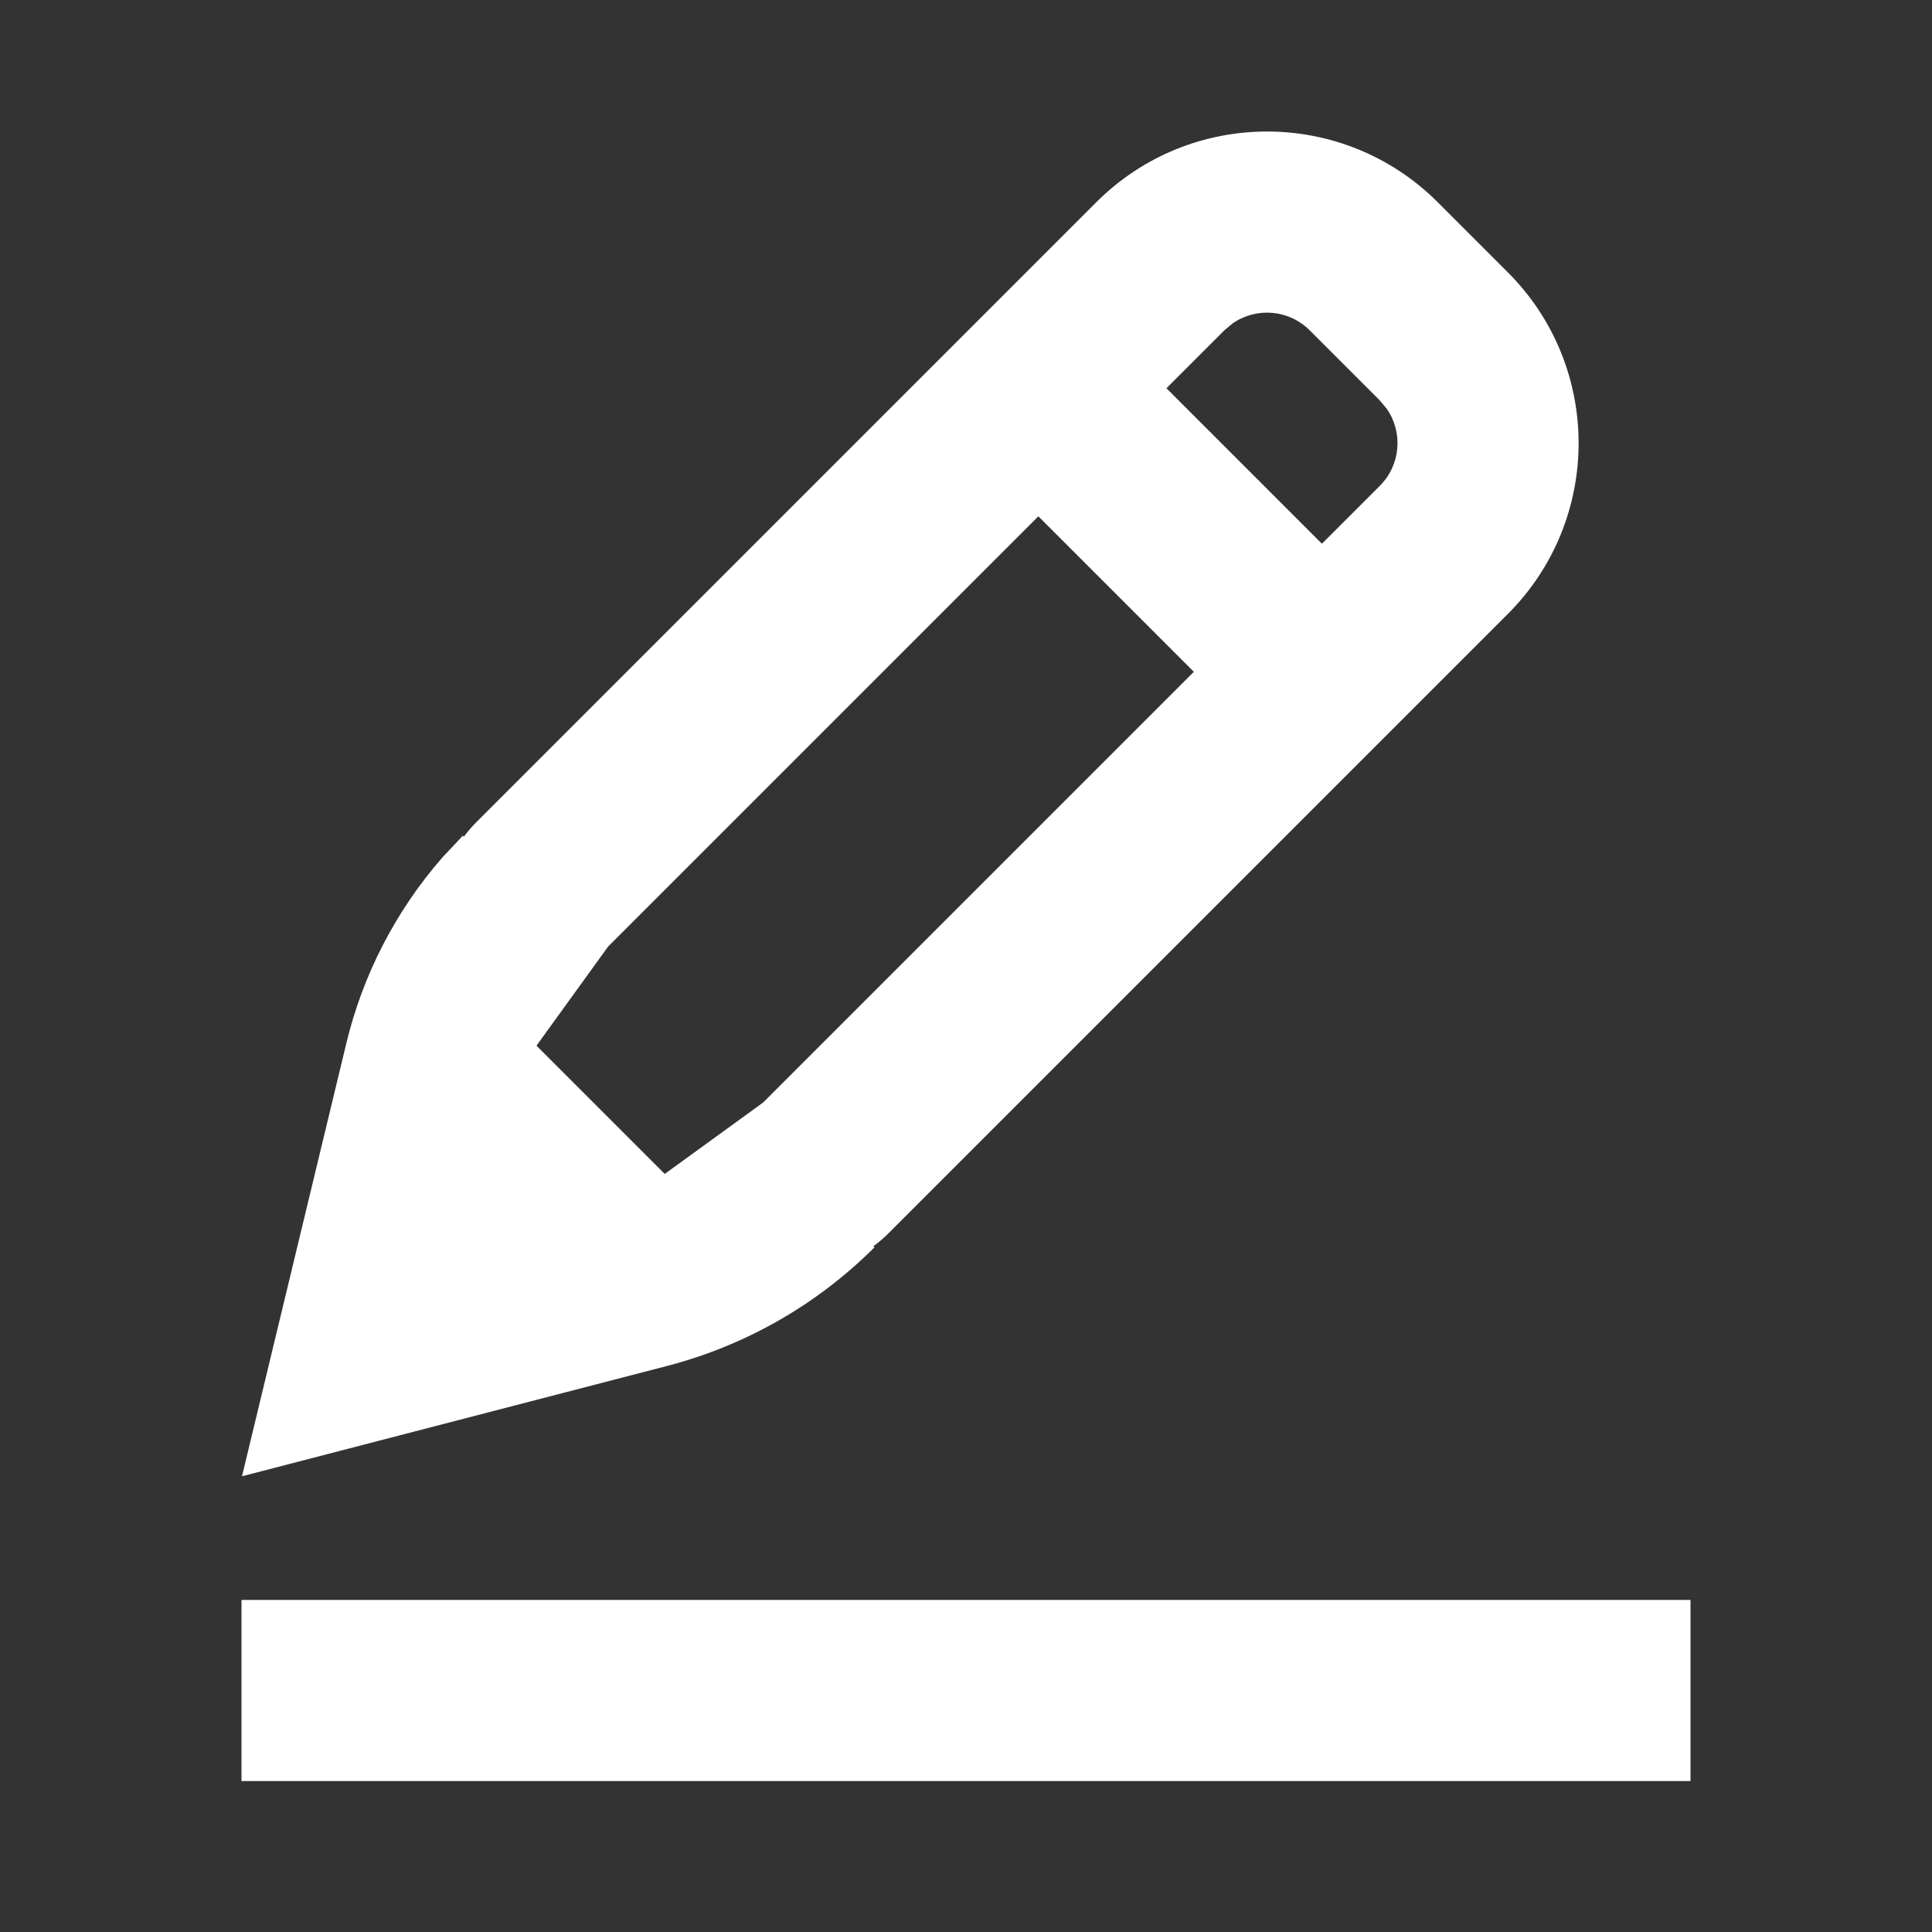 <svg xmlns="http://www.w3.org/2000/svg" width="16" height="16" viewBox="0 0 16 16">
  <rect x="0" y="0" width="16" height="16" fill="#333333" stroke="none"/>
  <g fill="none" fill-rule="evenodd">
    <g transform="rotate(135 6.555 5.111)">
      <path fill="#fff" fill-rule="nonzero" d="M9.6,0.935 C9.654,0.935 9.708,0.94 9.76,0.948 L9.759,0.935 C10.431,0.935 11.09,1.115 11.669,1.455 L14.804,3.298 L11.66,5.221 C11.159,5.528 10.593,5.708 10.01,5.748 L9.759,5.756 L9.76,5.744 C9.708,5.752 9.654,5.756 9.6,5.756 L2.341,5.756 C1.236,5.756 0.341,4.861 0.341,3.756 L0.341,2.935 C0.341,1.831 1.236,0.935 2.341,0.935 L9.6,0.935 Z M9.564,2.435 L2.341,2.435 C2.095,2.435 1.891,2.612 1.849,2.845 L1.841,2.935 L1.841,3.756 C1.841,4.002 2.018,4.206 2.251,4.248 L2.341,4.256 L9.558,4.256 L10.558,4.095 L10.558,2.593 L9.564,2.435 Z"/>
      <line x1="3.769" x2="3.769" y1="1.417" y2="5.274" stroke="#fff" stroke-width="1.5"/>
    </g>
    <line x2="12" y1="1" y2="1" stroke="#fff" stroke-width="1.5" transform="translate(2 13)"/>
  </g>
</svg>

